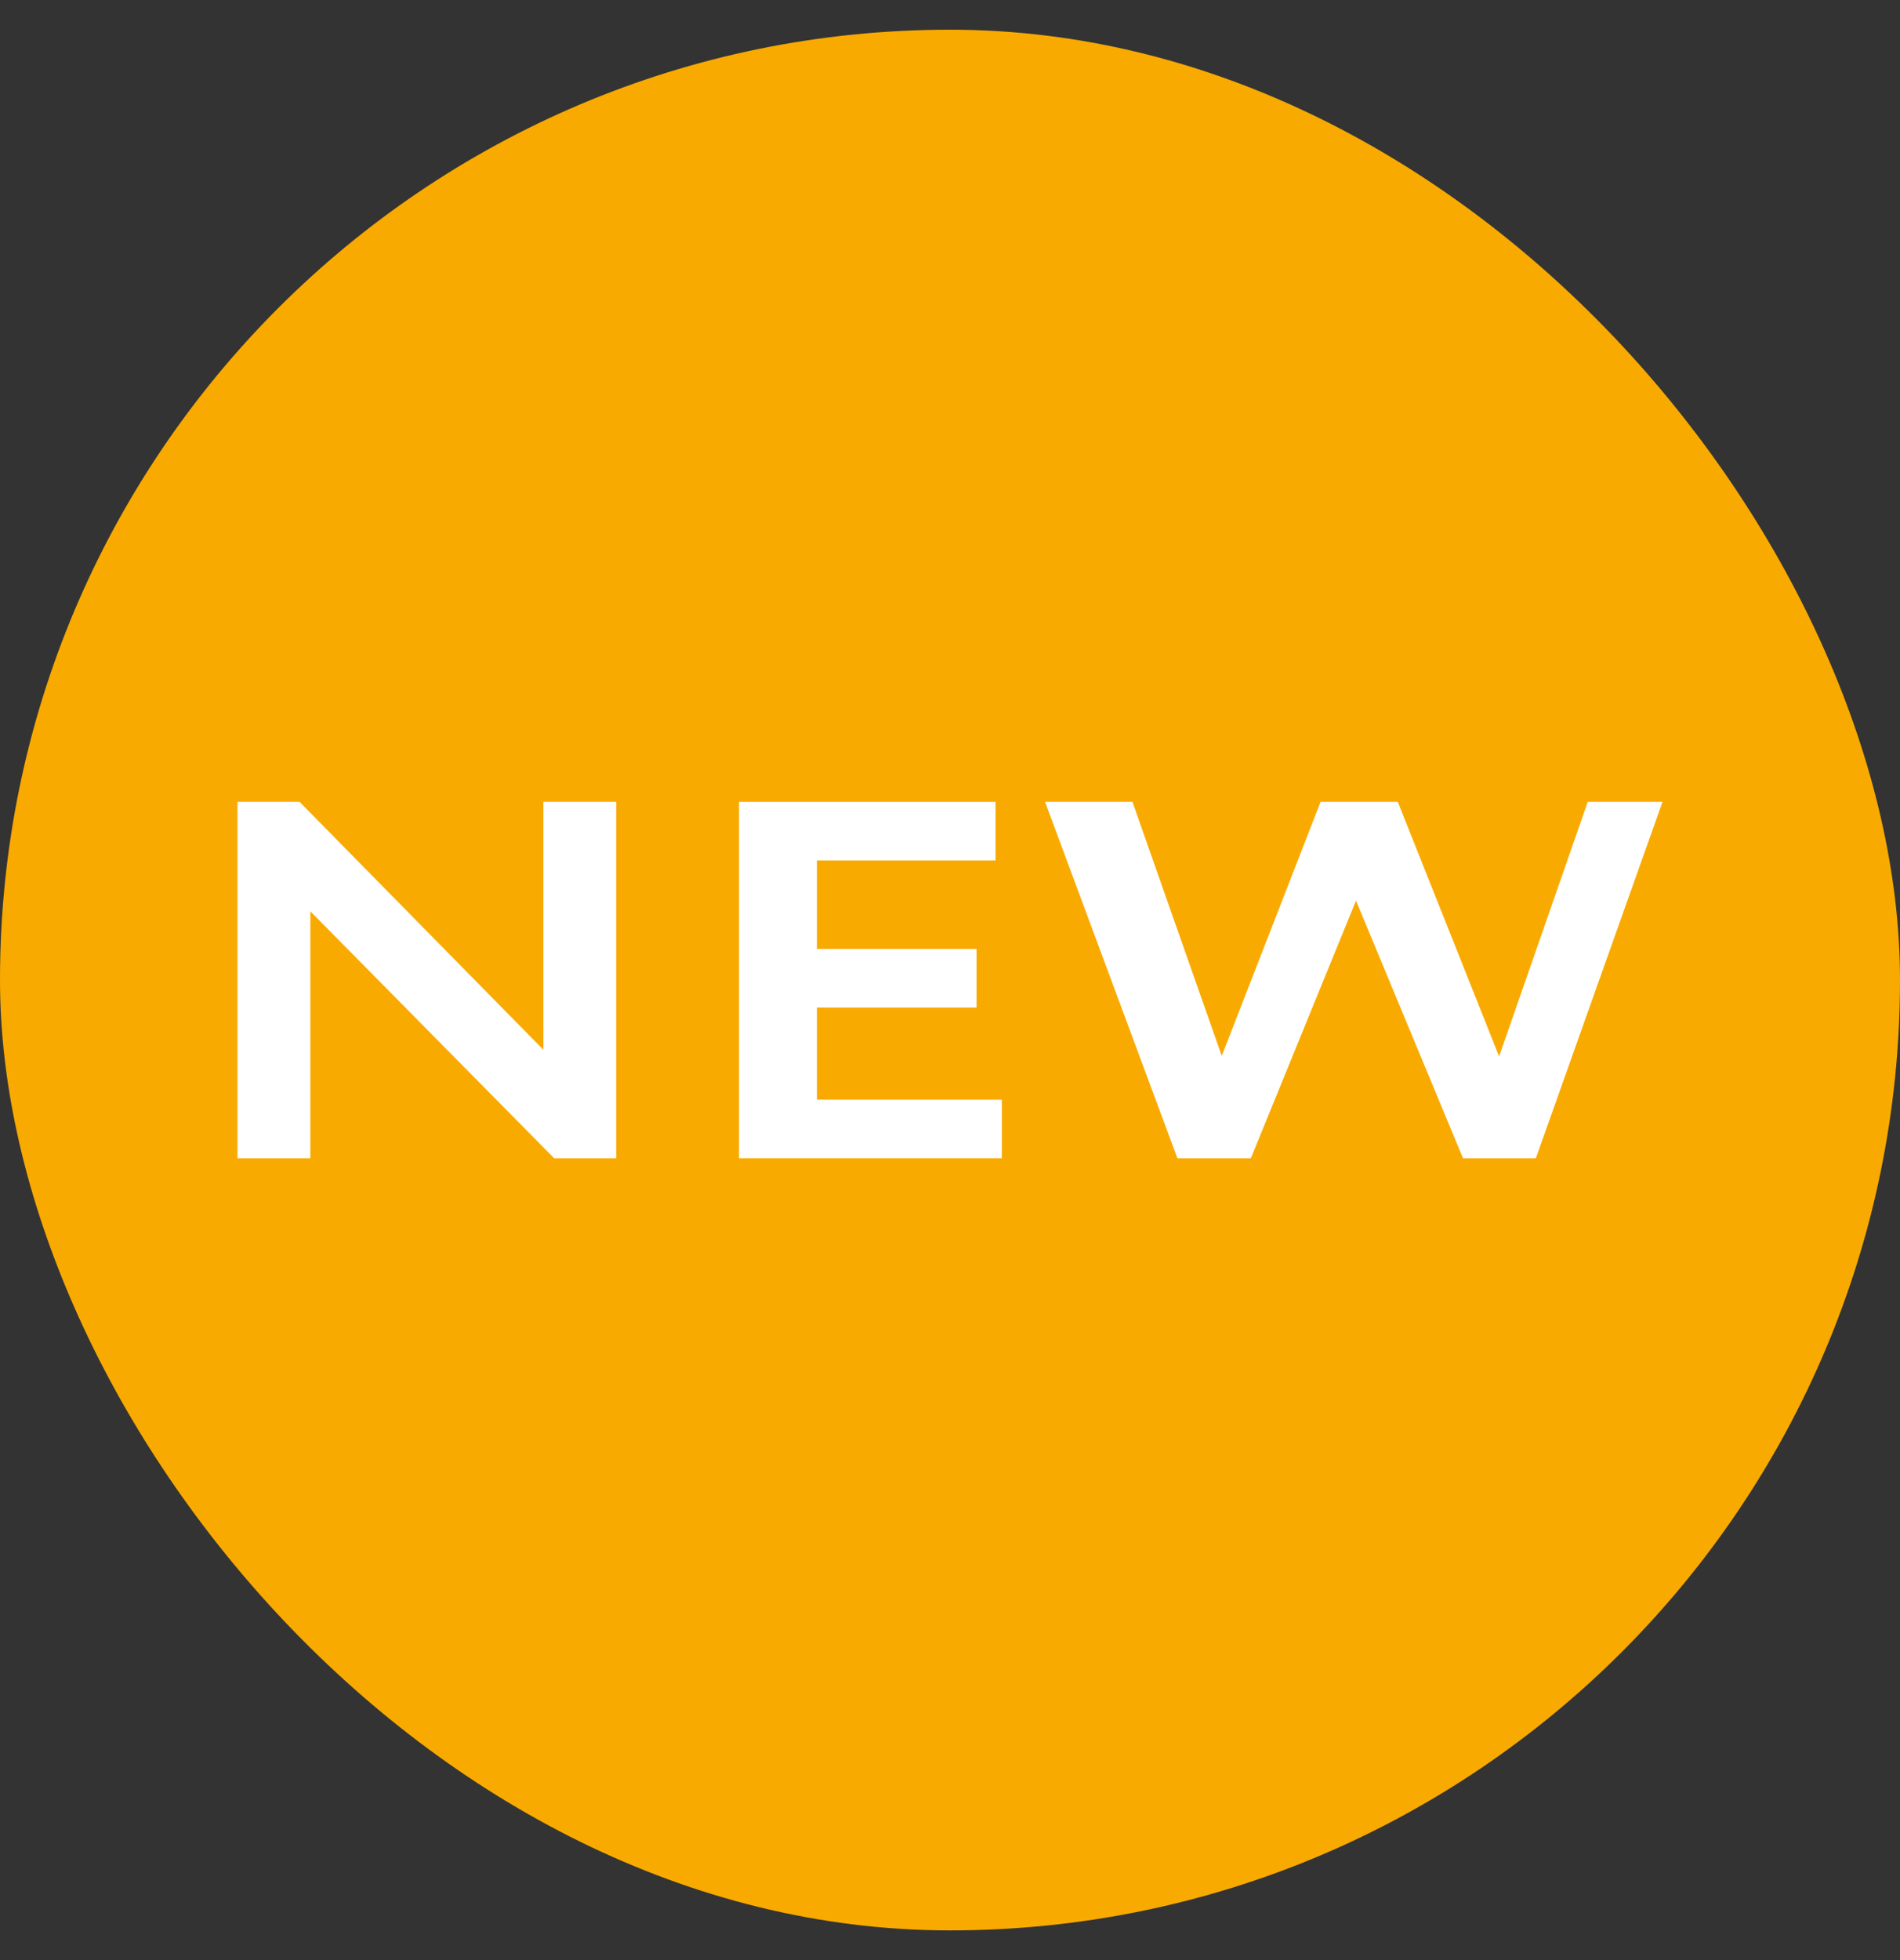 <svg width="32" height="33" viewBox="0 0 32 33" fill="none" xmlns="http://www.w3.org/2000/svg">
<rect x="0" y="0" width="32" height="33" fill="#333333" stroke="none"/>
<rect y="0.5" width="32" height="32" rx="16" fill="#F9AA00"/>
<path d="M10.378 13.5V19.5H9.333L5.227 15.343V19.5H4V13.5H5.045L9.152 17.674V13.5H10.378Z" fill="white"/>
<path d="M16.873 19.5H12.447V13.5H16.767V14.486H13.759V15.977H16.447V16.963H13.759V18.514H16.873V19.5Z" fill="white"/>
<path d="M26.741 13.5H28L25.867 19.5H24.64L22.838 15.163L21.067 19.5H19.83L17.601 13.5H19.073L20.577 17.777L22.241 13.5H23.542L25.248 17.786L26.741 13.5Z" fill="white"/>
</svg>
